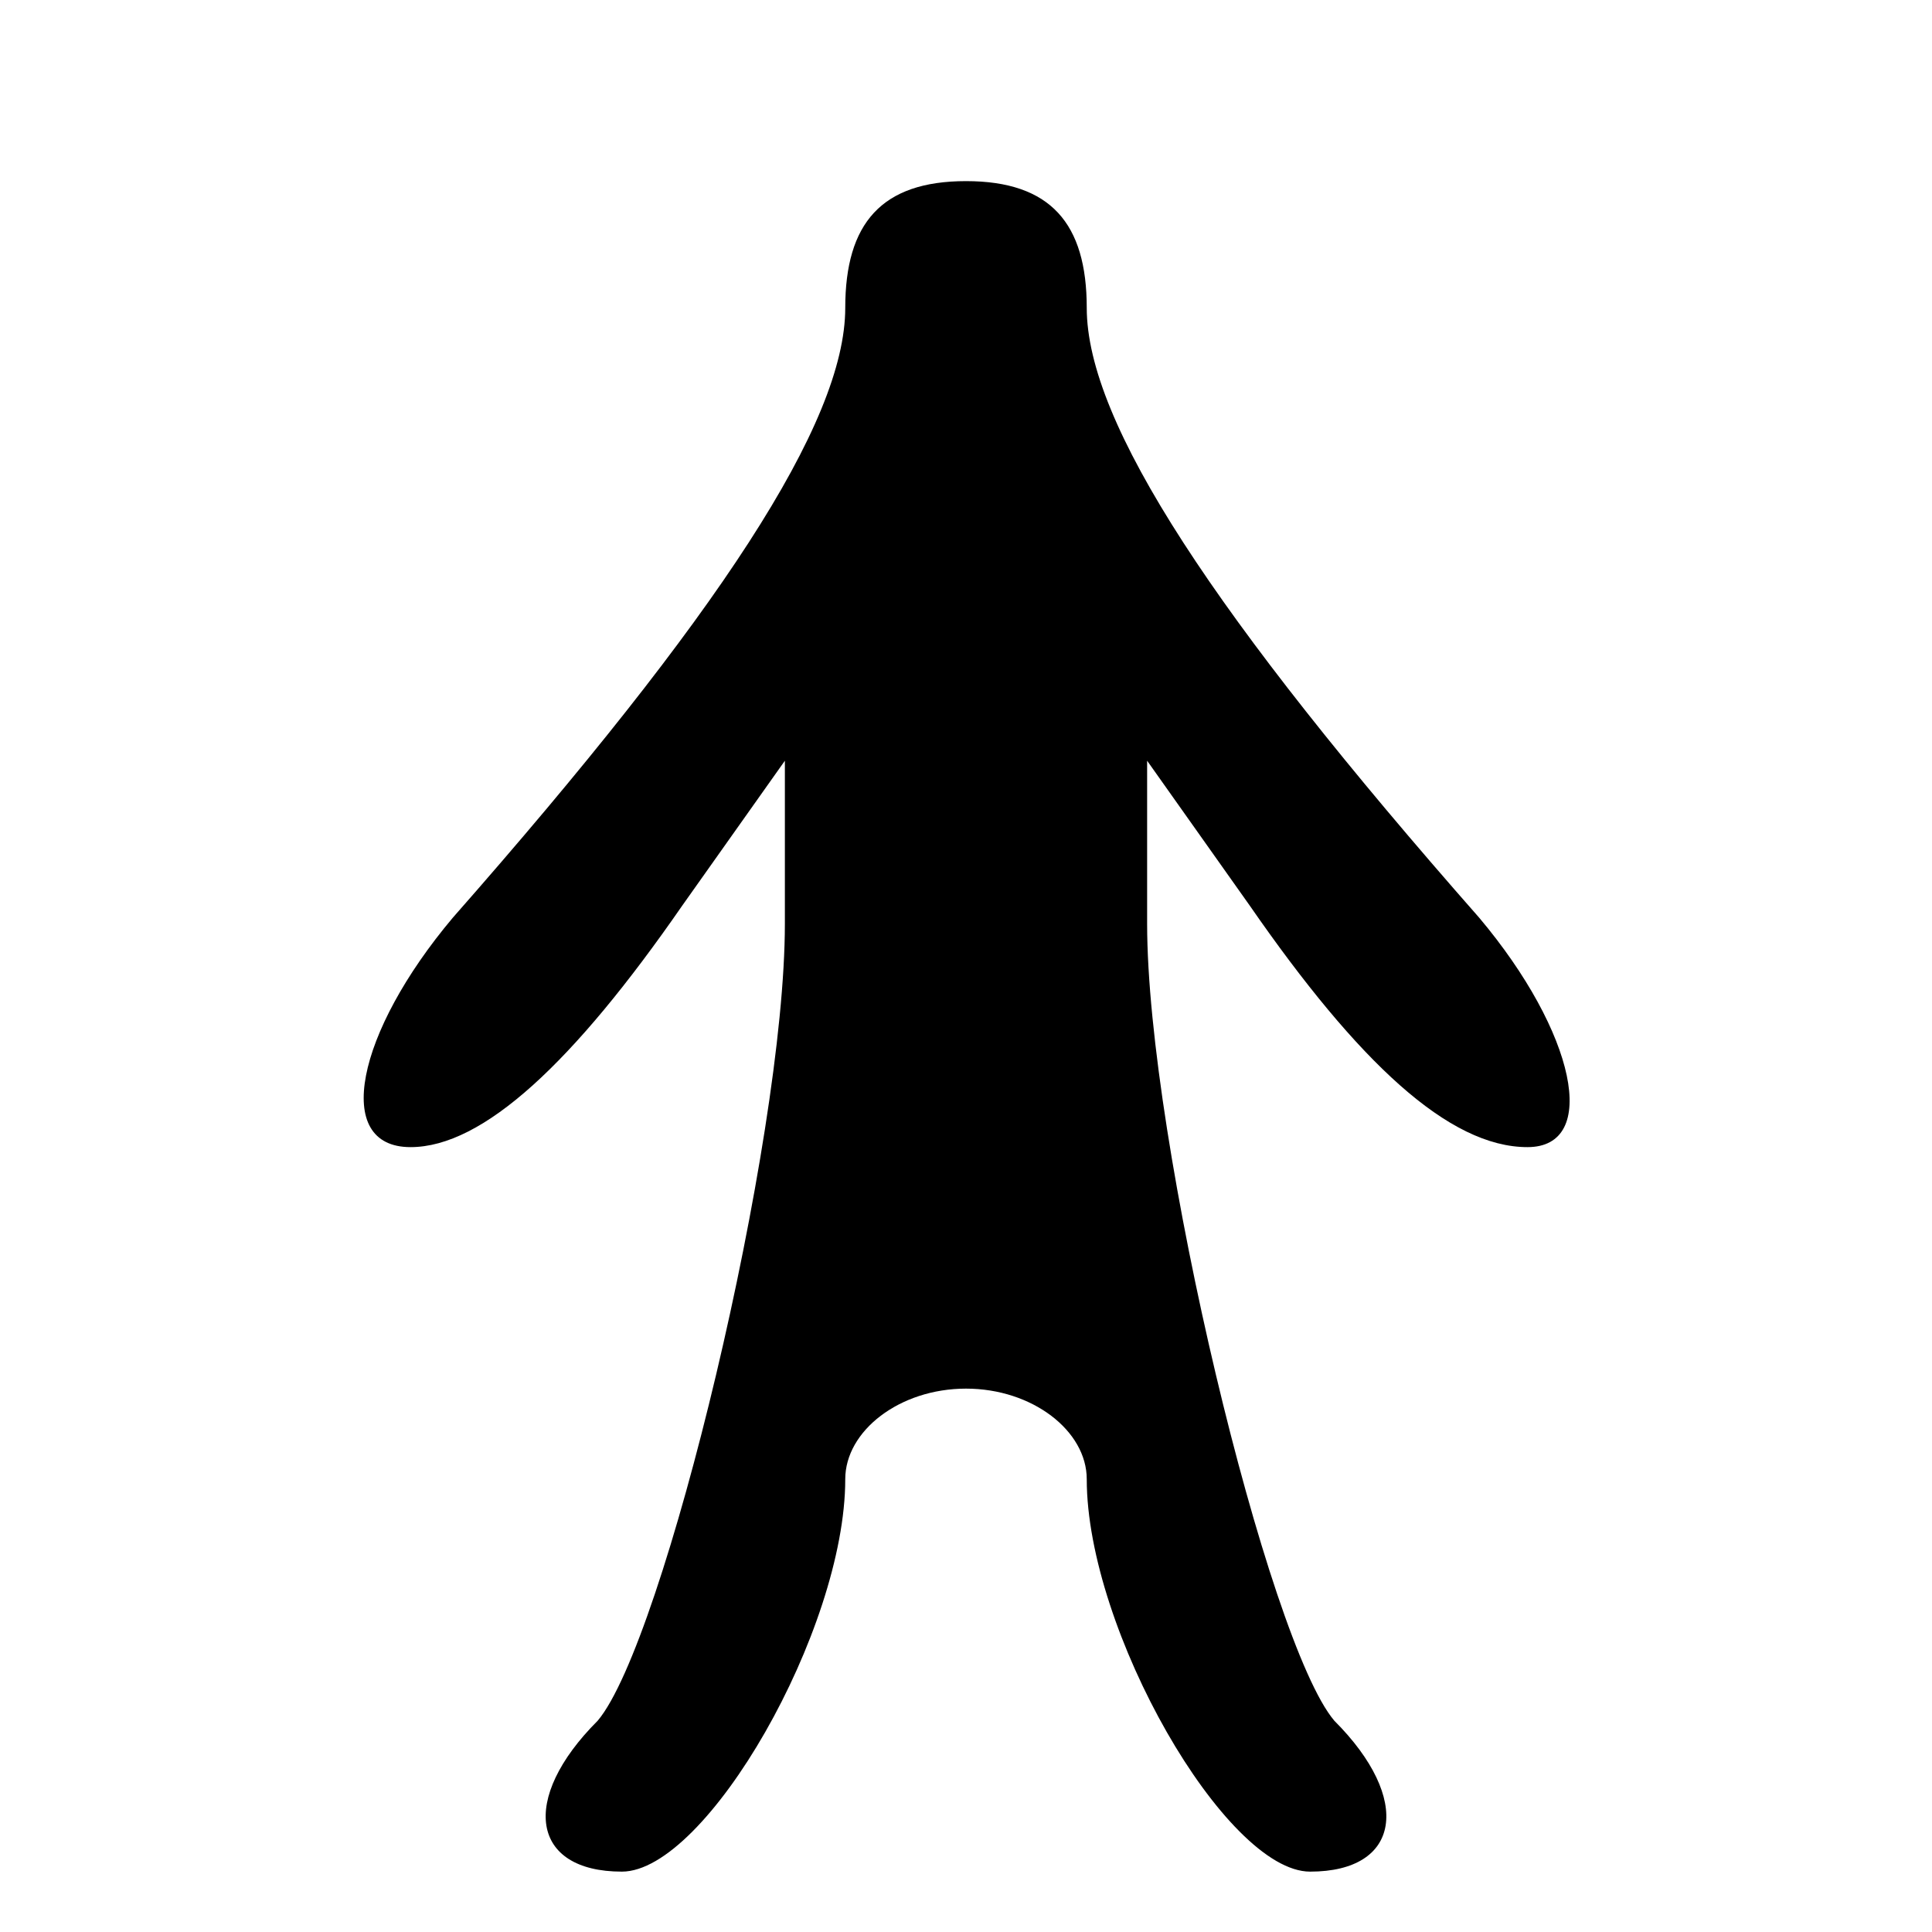 <?xml version="1.0" standalone="no"?>
<!DOCTYPE svg PUBLIC "-//W3C//DTD SVG 20010904//EN"
 "http://www.w3.org/TR/2001/REC-SVG-20010904/DTD/svg10.dtd">
<svg version="1.0" xmlns="http://www.w3.org/2000/svg"
 width="32pt" height="32pt" viewBox="0 0 32 32"
 preserveAspectRatio="xMidYMid meet">
<g transform="translate(0,32) scale(0.1,-0.1)"
fill="#000000" stroke="none">
<path fill="#000000" stroke="none" d="M140 269 c0 -19 -21 -51 -65 -101 -16
-19 -20 -38 -7 -38 12 0 27 14 45 40 l17 24 0 -27 c0 -36 -20 -119 -31 -132
-13 -13 -11 -25 4 -25 14 0 37 40 37 65 0 8 9 15 20 15 11 0 20 -7 20 -15 0
-25 23 -65 37 -65 15 0 17 12 4 25 -11 13 -31 96 -31 132 l0 27 17 -24 c18
-26 33 -40 46 -40 12 0 8 19 -8 38 -44 50 -65 82 -65 101 0 14 -6 21 -20 21
-14 0 -20 -7 -20 -21z"/>
</g>
</svg>
